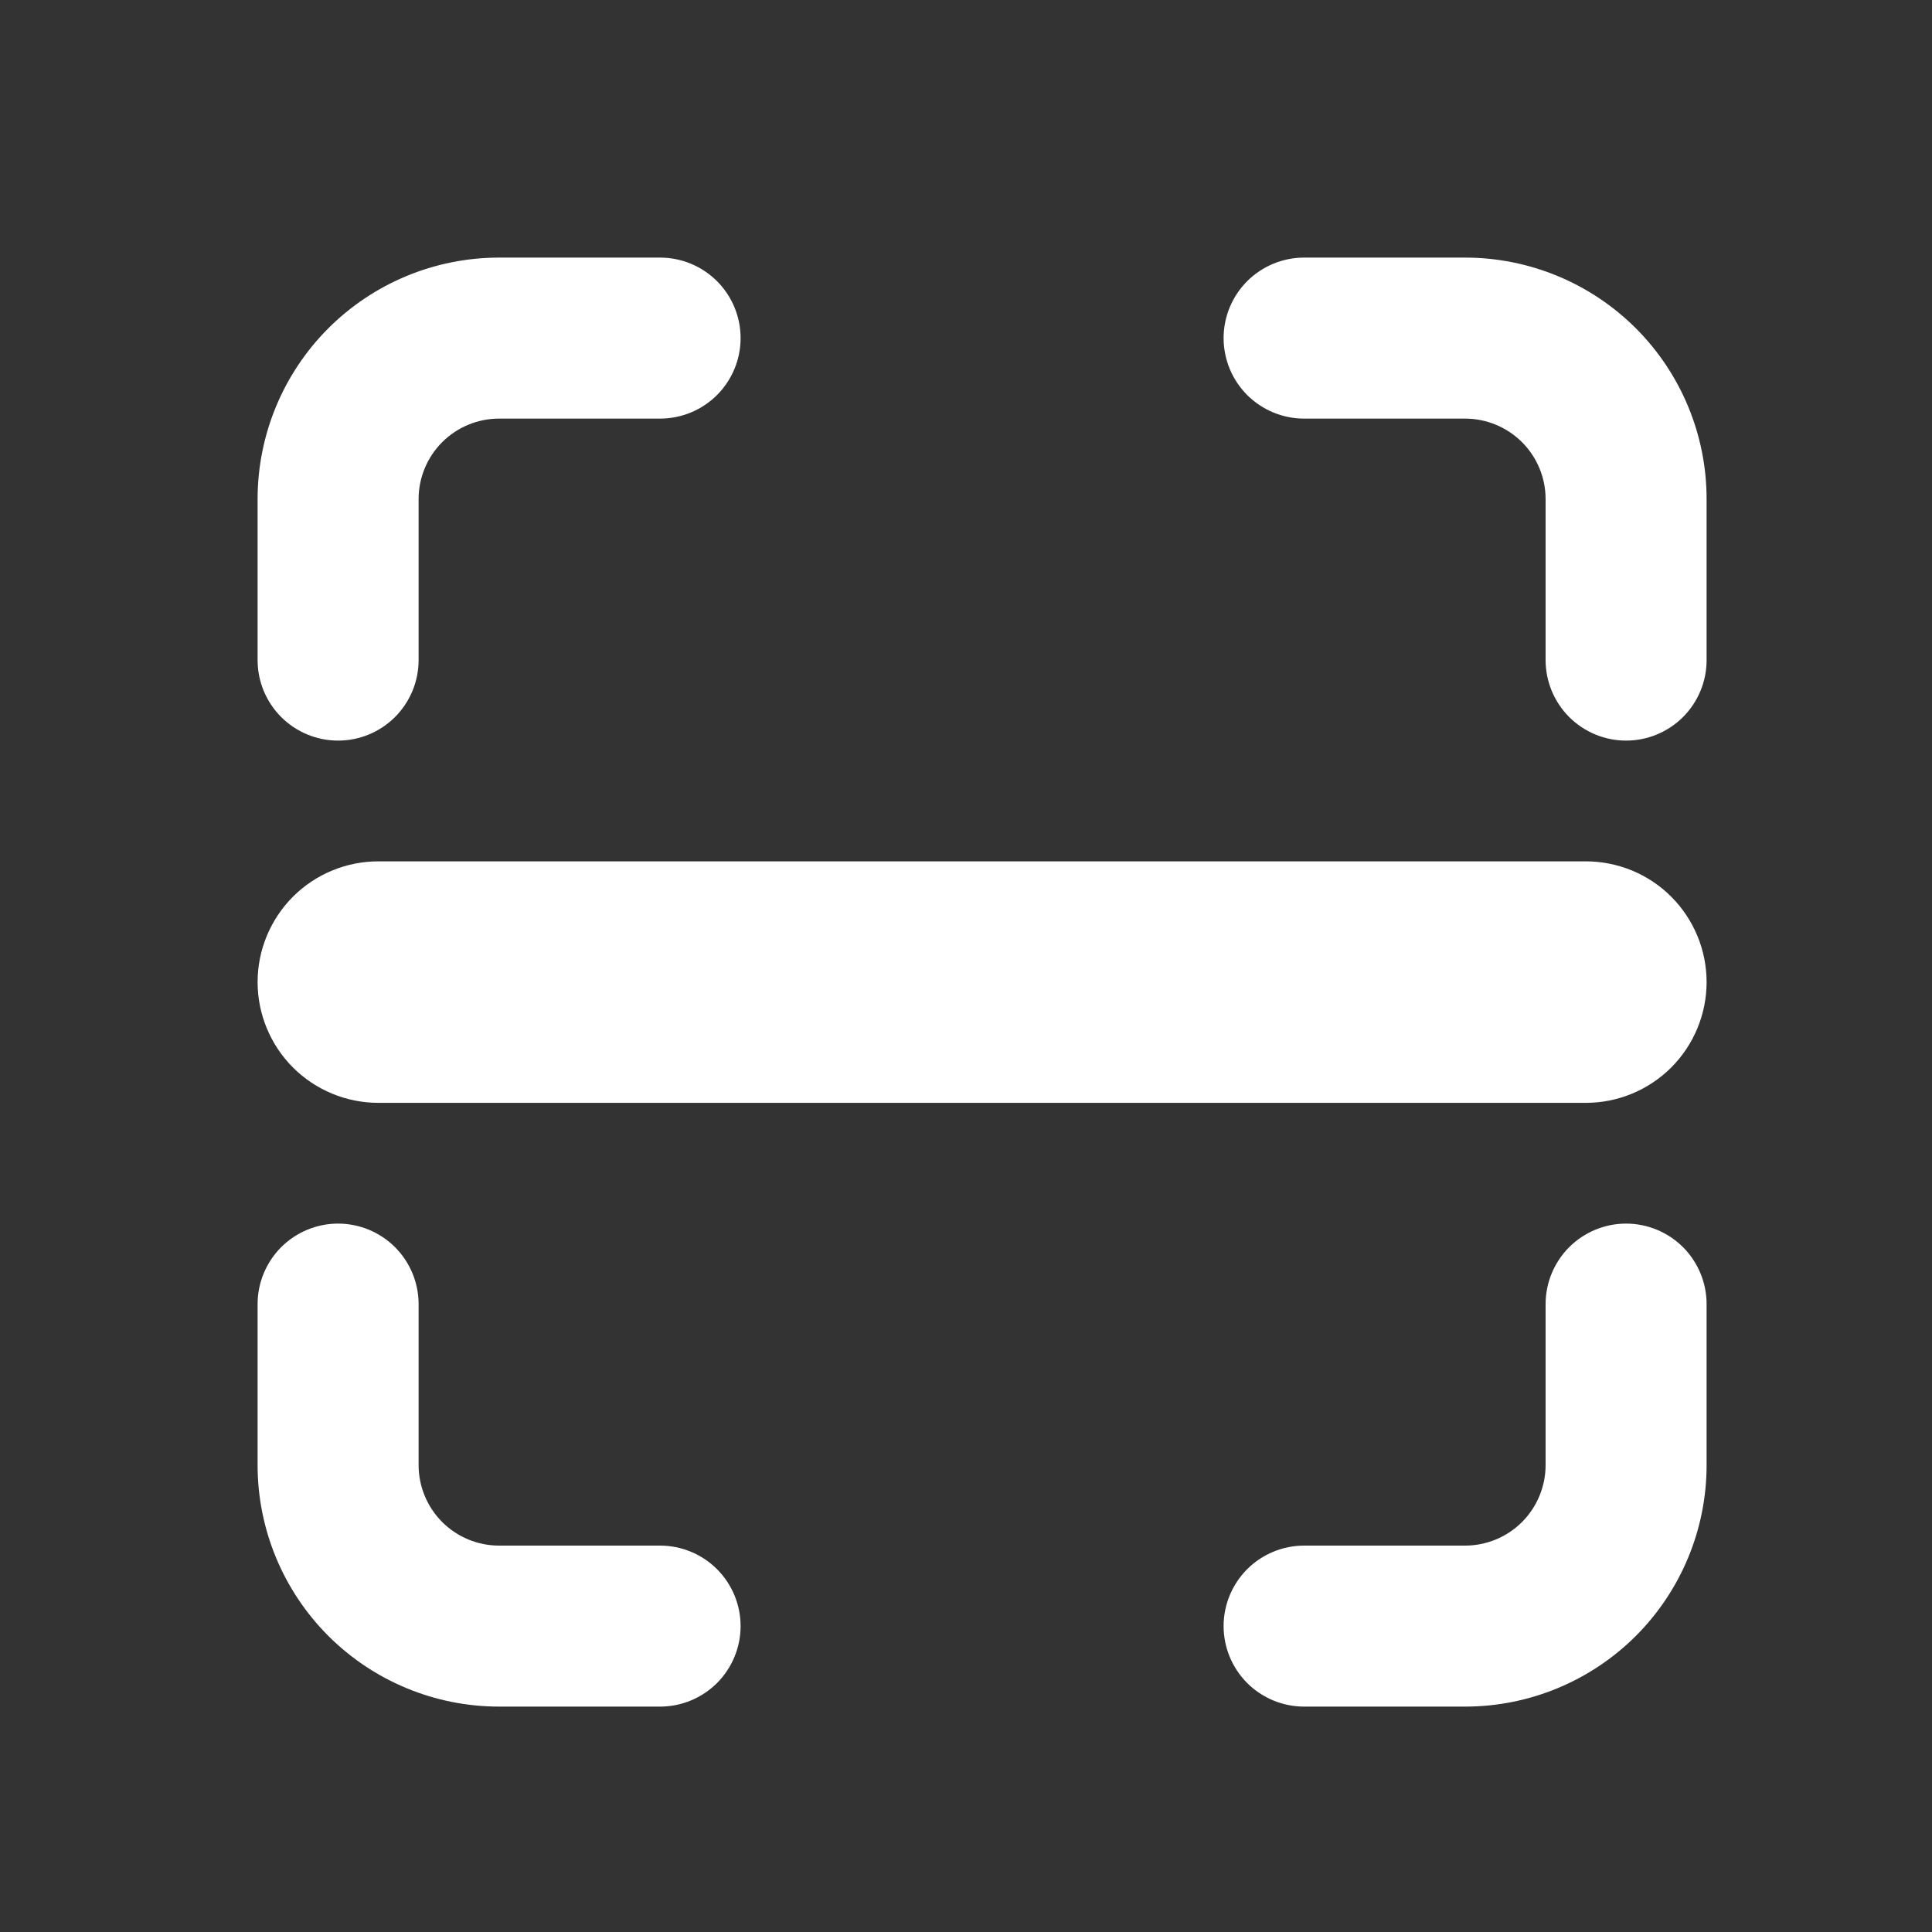 <svg width="30" height="30" viewBox="0 0 30 30" fill="none" xmlns="http://www.w3.org/2000/svg">
<rect x="0" y="0" width="30" height="30" fill="#333333" stroke="none"/>
<path fill-rule="evenodd" clip-rule="evenodd" d="M19 5.25C19 4.918 19.132 4.601 19.366 4.366C19.601 4.132 19.919 4 20.25 4H22.75C23.745 4 24.698 4.395 25.402 5.098C26.105 5.802 26.5 6.755 26.5 7.75V10.25C26.5 10.582 26.368 10.899 26.134 11.134C25.899 11.368 25.581 11.5 25.25 11.5C24.919 11.5 24.601 11.368 24.366 11.134C24.132 10.899 24 10.582 24 10.25V7.75C24 7.418 23.868 7.101 23.634 6.866C23.399 6.632 23.081 6.5 22.75 6.5H20.25C19.919 6.5 19.601 6.368 19.366 6.134C19.132 5.899 19 5.582 19 5.25ZM4 15.25C4 14.753 4.198 14.276 4.549 13.924C4.901 13.572 5.378 13.375 5.875 13.375H24.625C25.122 13.375 25.599 13.572 25.951 13.924C26.302 14.276 26.5 14.753 26.5 15.25C26.5 15.747 26.302 16.224 25.951 16.576C25.599 16.927 25.122 17.125 24.625 17.125H5.875C5.378 17.125 4.901 16.927 4.549 16.576C4.198 16.224 4 15.747 4 15.25ZM10.25 26.5C10.582 26.5 10.899 26.368 11.134 26.134C11.368 25.899 11.5 25.581 11.5 25.25C11.5 24.919 11.368 24.601 11.134 24.366C10.899 24.132 10.582 24 10.25 24H7.75C7.418 24 7.101 23.868 6.866 23.634C6.632 23.399 6.5 23.081 6.5 22.75V20.25C6.5 19.919 6.368 19.601 6.134 19.366C5.899 19.132 5.582 19 5.25 19C4.918 19 4.601 19.132 4.366 19.366C4.132 19.601 4 19.919 4 20.25V22.75C4 23.745 4.395 24.698 5.098 25.402C5.802 26.105 6.755 26.5 7.75 26.5H10.25ZM25.25 19C25.581 19 25.899 19.132 26.134 19.366C26.368 19.601 26.5 19.919 26.5 20.25V22.75C26.5 23.745 26.105 24.698 25.402 25.402C24.698 26.105 23.745 26.5 22.75 26.5H20.25C19.919 26.5 19.601 26.368 19.366 26.134C19.132 25.899 19 25.581 19 25.25C19 24.919 19.132 24.601 19.366 24.366C19.601 24.132 19.919 24 20.25 24H22.75C23.081 24 23.399 23.868 23.634 23.634C23.868 23.399 24 23.081 24 22.75V20.25C24 19.919 24.132 19.601 24.366 19.366C24.601 19.132 24.919 19 25.25 19ZM4 10.25C4 10.582 4.132 10.899 4.366 11.134C4.601 11.368 4.918 11.5 5.25 11.5C5.582 11.5 5.899 11.368 6.134 11.134C6.368 10.899 6.5 10.582 6.5 10.25V7.75C6.5 7.418 6.632 7.101 6.866 6.866C7.101 6.632 7.418 6.5 7.75 6.5H10.25C10.582 6.5 10.899 6.368 11.134 6.134C11.368 5.899 11.5 5.582 11.5 5.25C11.5 4.918 11.368 4.601 11.134 4.366C10.899 4.132 10.582 4 10.25 4H7.75C6.755 4 5.802 4.395 5.098 5.098C4.395 5.802 4 6.755 4 7.75V10.25Z" fill="white"/>
</svg>
